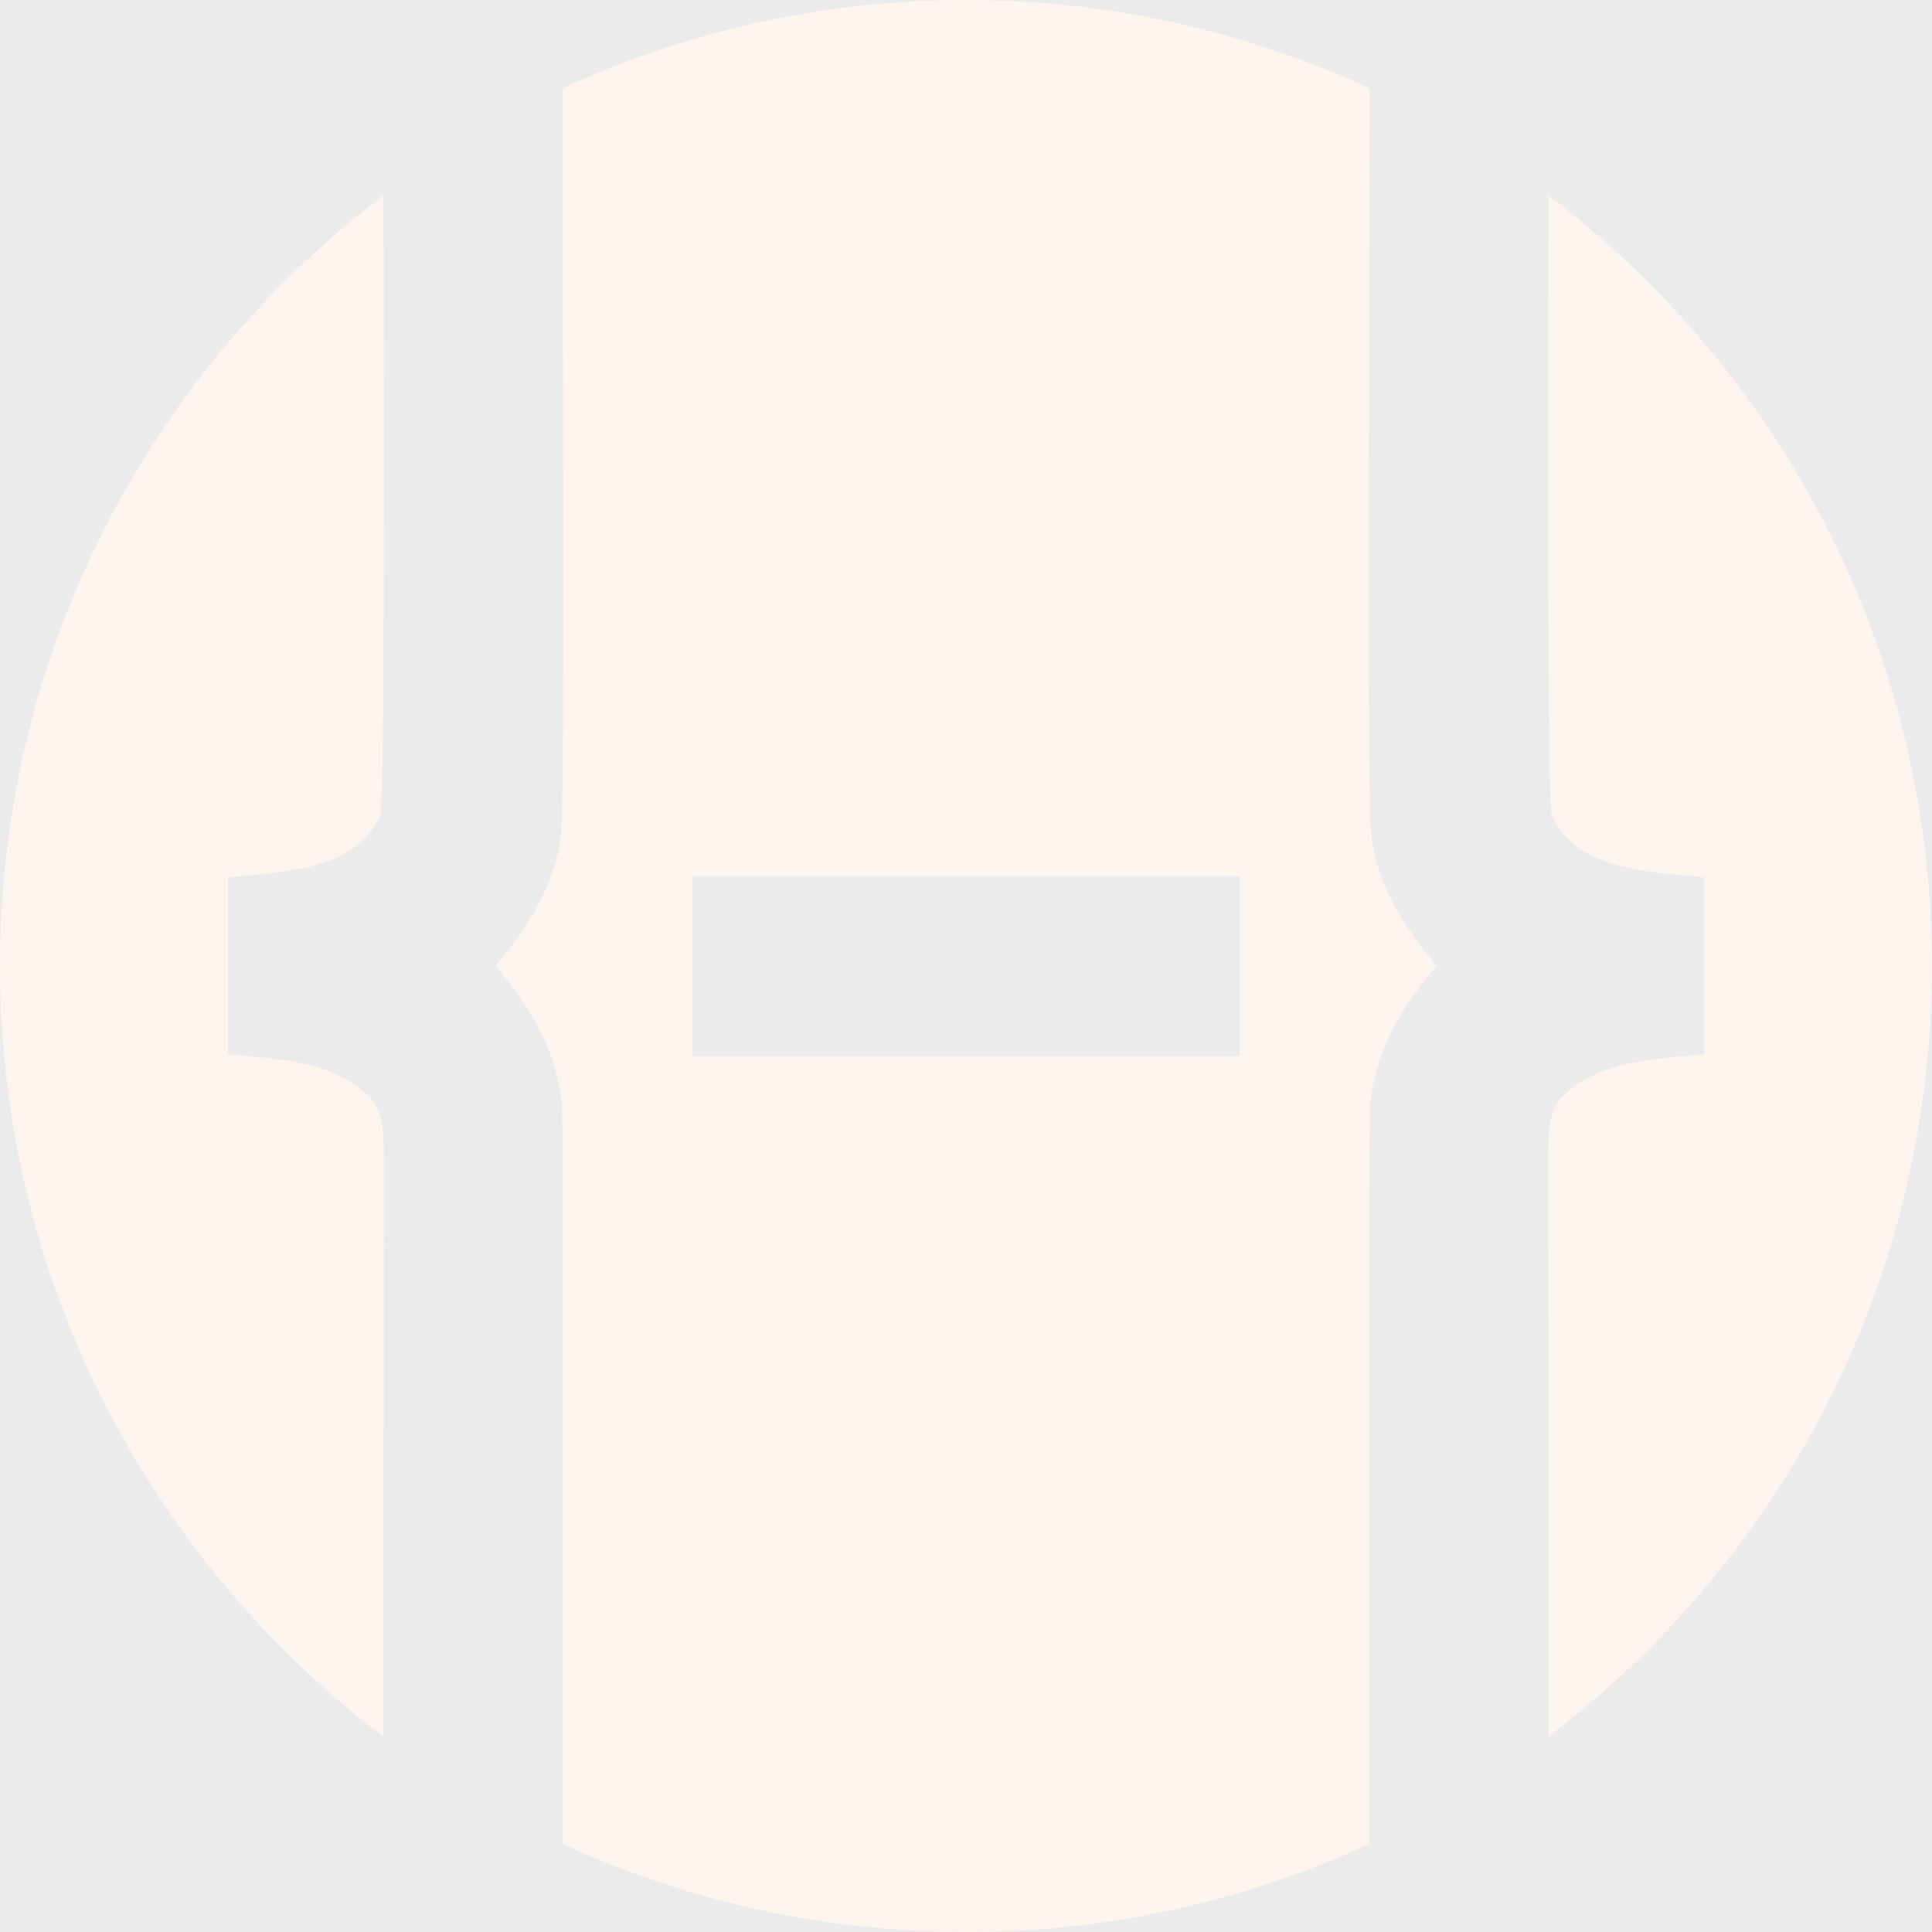 <?xml version="1.0" encoding="UTF-8"?><svg xmlns="http://www.w3.org/2000/svg" viewBox="0 0 125.33 125.33"><rect x="0" y="0" width="125.33" height="125.33" fill="#333333" stroke="none"/><defs><style>.c{fill:#fff;opacity:.9;}.d{fill:#ec8b5e;fill-rule:evenodd;}</style></defs><g id="a"><path class="d" d="M62.66,0C72.02,0,80.89,2.06,88.86,5.73c-.03,19.63-.15,42.92,.06,47.98,.23,3.42,2.1,6.4,4.28,8.94-2.36,2.71-4.26,5.99-4.33,9.67-.07,3.87-.06,26.12-.04,47.3-7.96,3.66-16.82,5.71-26.16,5.71s-18.2-2.05-26.16-5.71c.01-21.18,.02-43.43-.04-47.3-.07-3.68-1.97-6.96-4.33-9.67,2.17-2.54,4.05-5.52,4.28-8.94,.21-5.06,.09-28.35,.06-47.98C44.44,2.06,53.31,0,62.66,0h0Zm37.78,12.67c15.11,11.44,24.88,29.57,24.88,49.99s-9.76,38.53-24.86,49.98c0-17.88-.02-34.51-.03-37.63,.03-1.4-.08-3.08,1.14-4.06,2.43-2.19,5.9-2.26,8.98-2.56,0-3.82,0-7.65,0-11.47-3.45-.39-8.33-.37-9.92-4.12-.24-3.18-.22-22.81-.18-40.13h0ZM24.86,112.65C9.76,101.2,0,83.08,0,62.67S9.77,24.12,24.88,12.68c.04,17.32,.06,36.95-.18,40.13-1.58,3.75-6.47,3.73-9.92,4.12,0,3.82,0,7.64,0,11.47,3.08,.3,6.55,.36,8.98,2.56,1.21,.99,1.1,2.66,1.14,4.06,0,3.12-.02,19.75-.03,37.63h0Zm20.04-44.15h35.52v-11.66H44.9v11.66Z"/></g><g id="b"><rect class="c" width="125.33" height="125.33"/></g></svg>